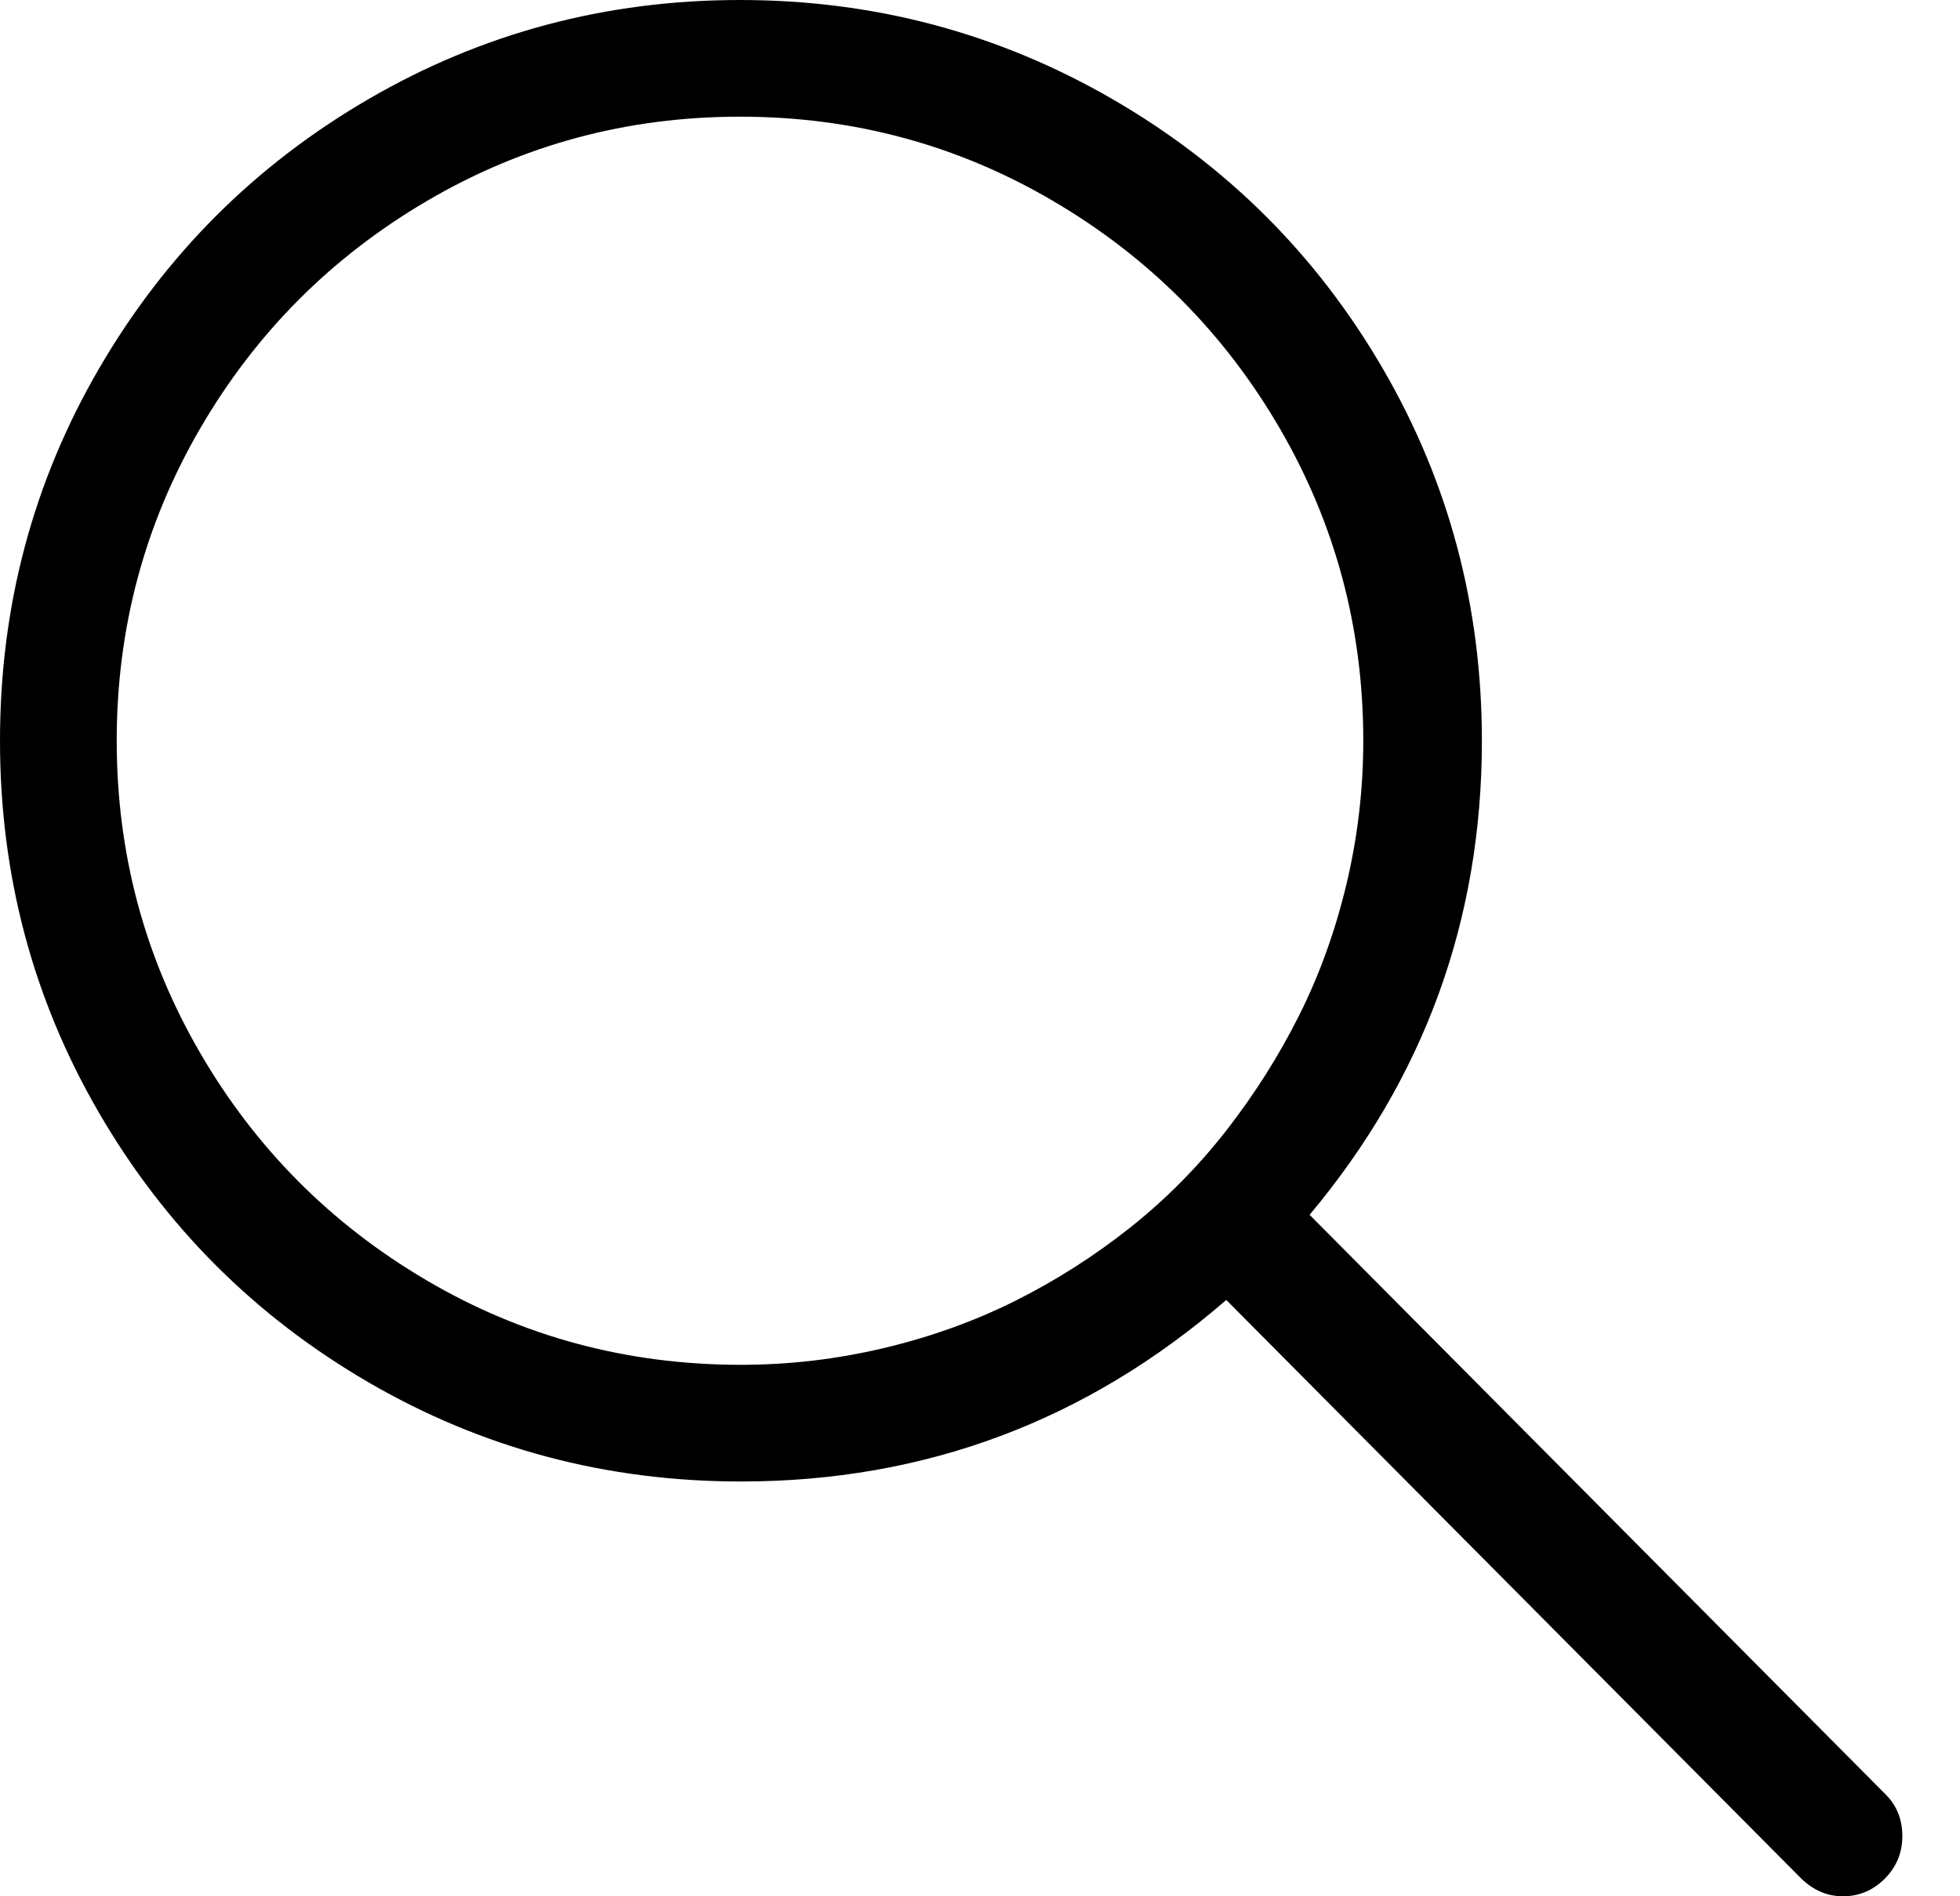 <svg width="31" height="30" viewBox="0 0 31 30" fill="none" xmlns="http://www.w3.org/2000/svg">
<path d="M29.824 28.389L20.713 19.219C22.529 17.051 23.438 14.551 23.438 11.719C23.438 9.59 22.915 7.627 21.87 5.83C20.825 4.033 19.399 2.612 17.593 1.567C15.786 0.522 13.823 0 11.704 0C9.585 0 7.627 0.522 5.83 1.567C4.033 2.612 2.612 4.033 1.567 5.83C0.522 7.627 0 9.59 0 11.719C0 13.848 0.522 15.81 1.567 17.607C2.612 19.404 4.033 20.825 5.83 21.87C7.627 22.915 9.59 23.438 11.719 23.438C14.629 23.438 17.188 22.48 19.395 20.566L28.477 29.707C28.672 29.902 28.896 30 29.15 30C29.404 30 29.624 29.907 29.81 29.722C29.995 29.536 30.088 29.311 30.088 29.048C30.088 28.784 30 28.564 29.824 28.389ZM11.719 21.592C9.922 21.592 8.267 21.148 6.753 20.259C5.239 19.37 4.043 18.169 3.164 16.655C2.285 15.142 1.846 13.496 1.846 11.719C1.846 9.941 2.285 8.296 3.164 6.782C4.043 5.269 5.239 4.067 6.753 3.179C8.267 2.29 9.917 1.846 11.704 1.846C13.491 1.846 15.142 2.29 16.655 3.179C18.169 4.067 19.365 5.269 20.244 6.782C21.123 8.296 21.562 9.941 21.562 11.719C21.562 12.48 21.475 13.232 21.299 13.975C21.123 14.717 20.874 15.41 20.552 16.055C20.23 16.699 19.844 17.31 19.395 17.886C18.945 18.462 18.438 18.975 17.871 19.424C17.305 19.873 16.699 20.259 16.055 20.581C15.41 20.903 14.717 21.152 13.975 21.328C13.232 21.504 12.48 21.592 11.719 21.592Z" fill="black"/>
</svg>
